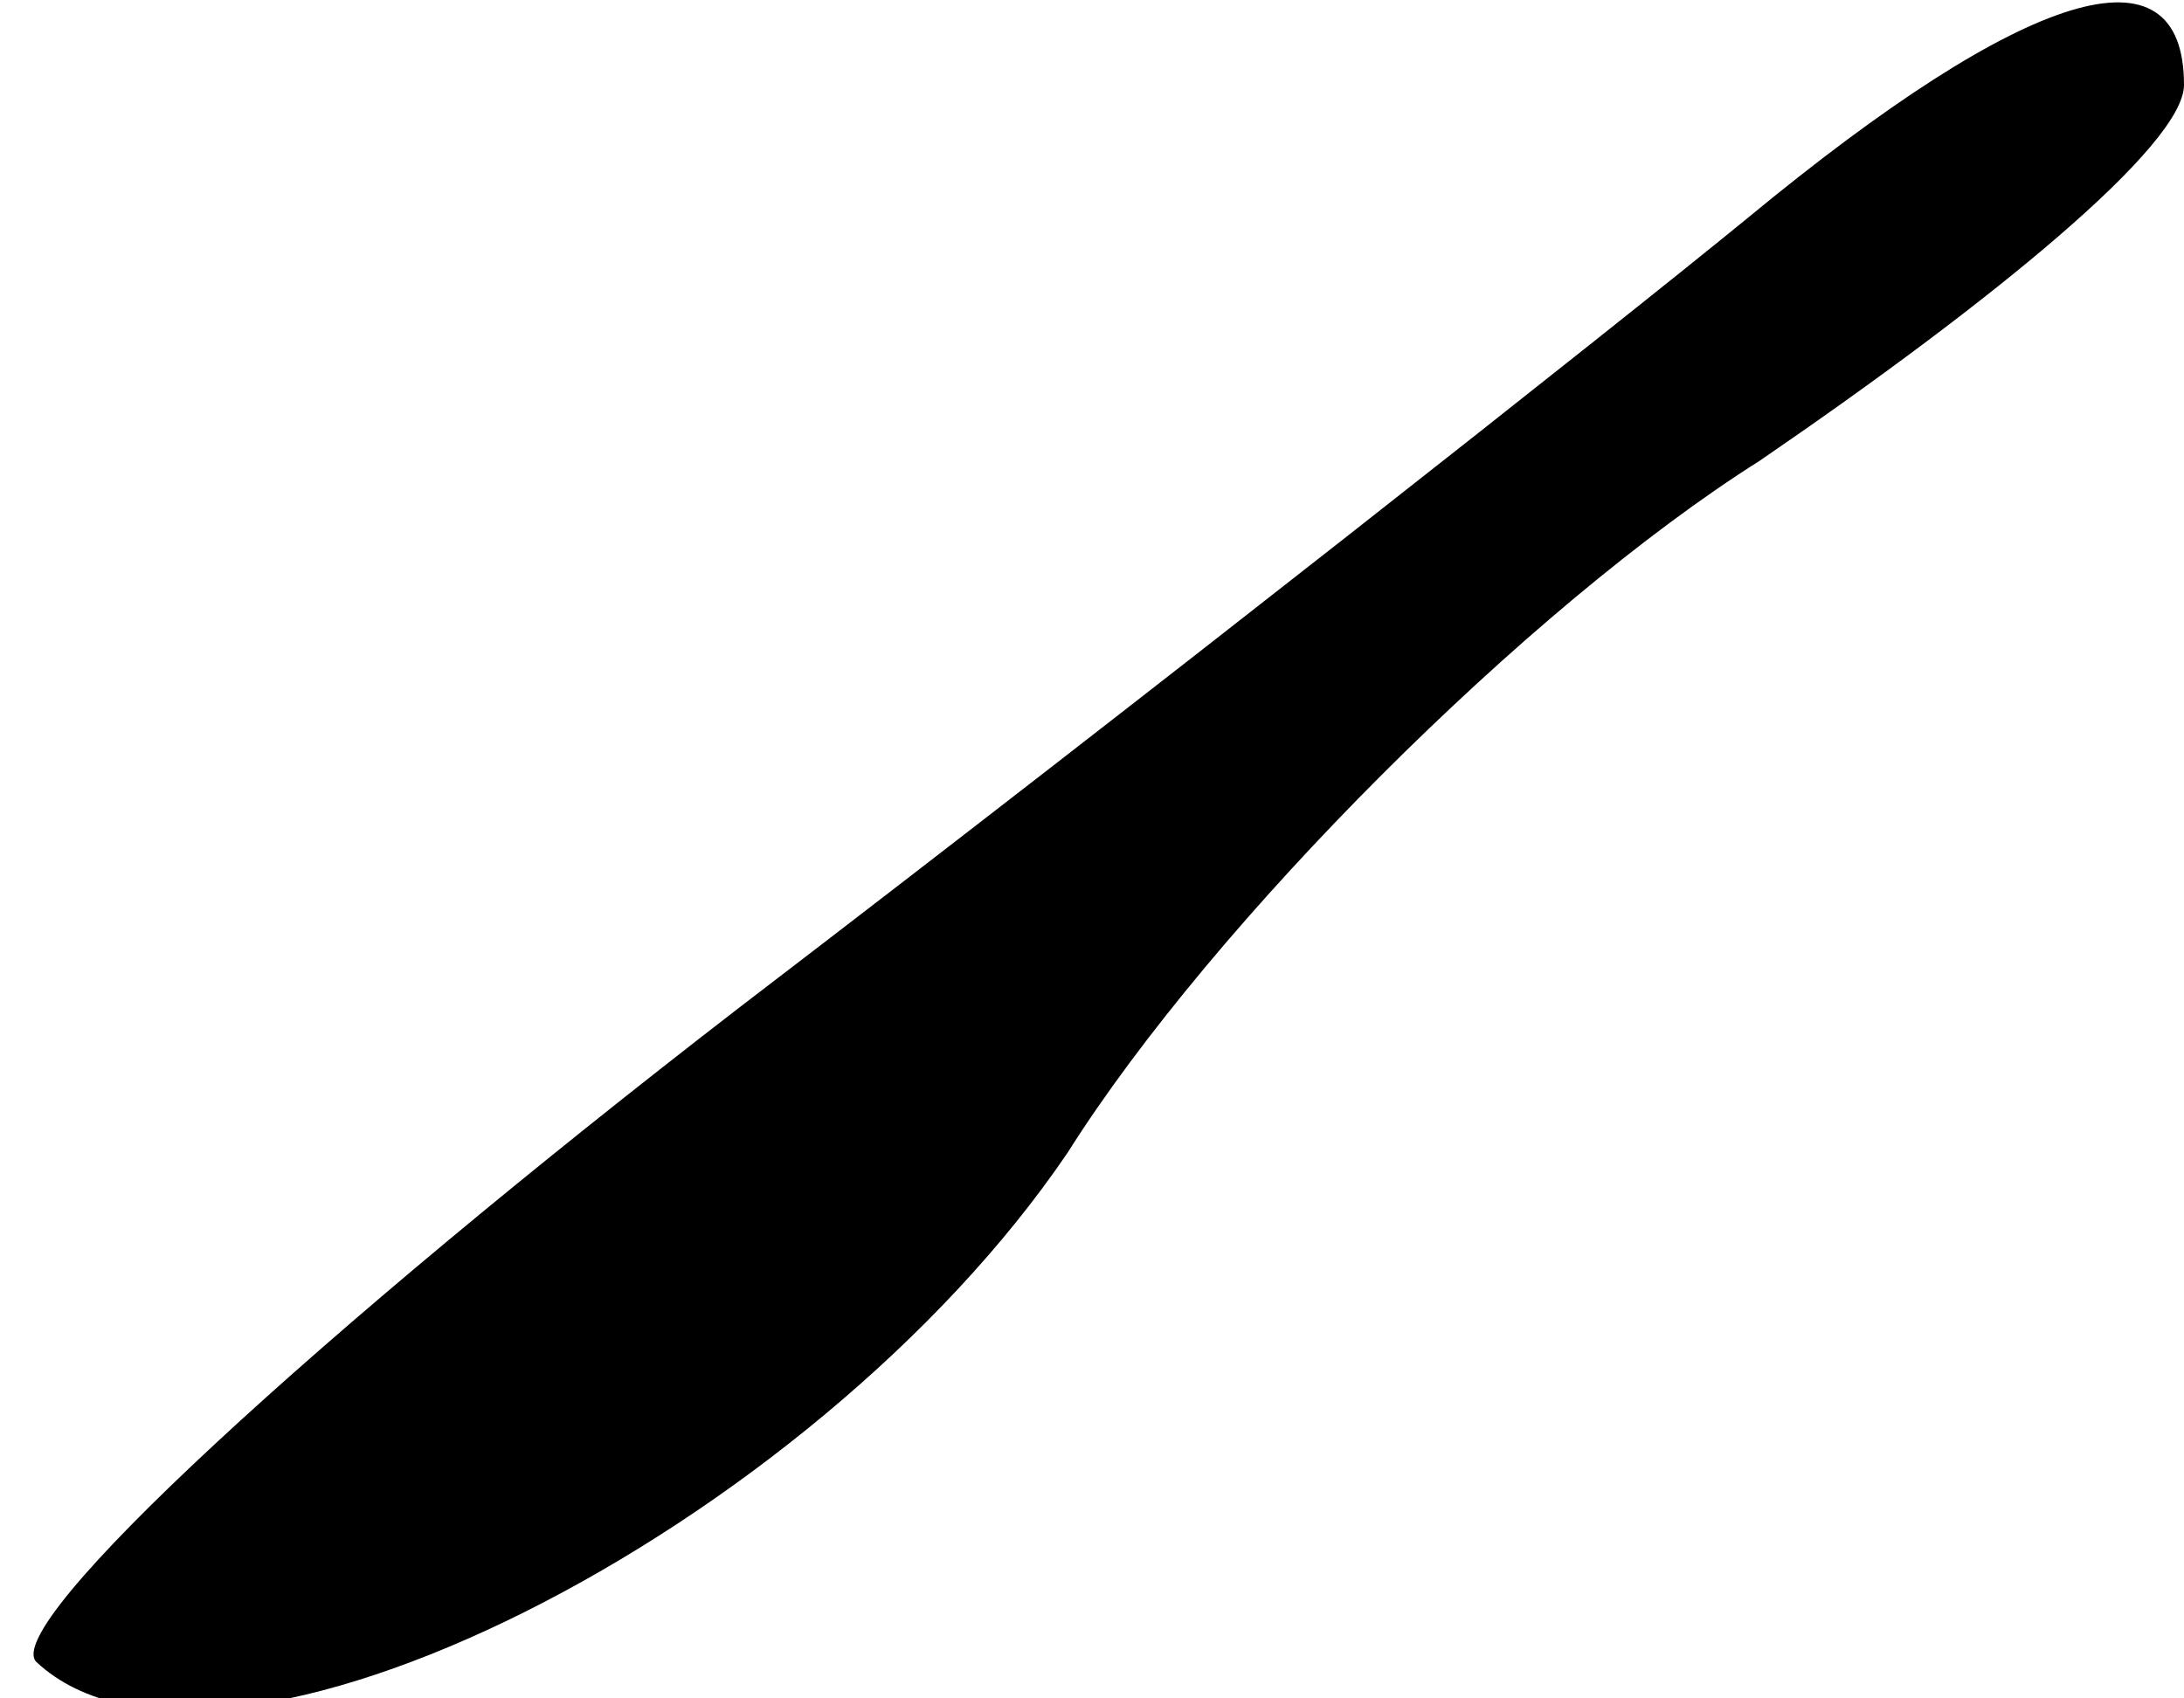 <?xml version="1.0" standalone="no"?>
<!DOCTYPE svg PUBLIC "-//W3C//DTD SVG 20010904//EN"
 "http://www.w3.org/TR/2001/REC-SVG-20010904/DTD/svg10.dtd">
<svg version="1.0" xmlns="http://www.w3.org/2000/svg"
 width="18pt" height="14pt" viewBox="0 0 18 14"
 preserveAspectRatio="xMidYMid meet">
<g transform="translate(0,14) scale(0.1,-0.1)"
fill="#000000" stroke="none">
<path fill="#000000" stroke="none" d="M144 122 c-11 -9 -49 -39 -83 -65 -35
-27 -61 -51 -58 -54 15 -14 64 11 85 42 12 19 38 45 57 57 19 13 35 26 35 31
0 12 -13 8 -36 -11z"/>
</g>
</svg>
